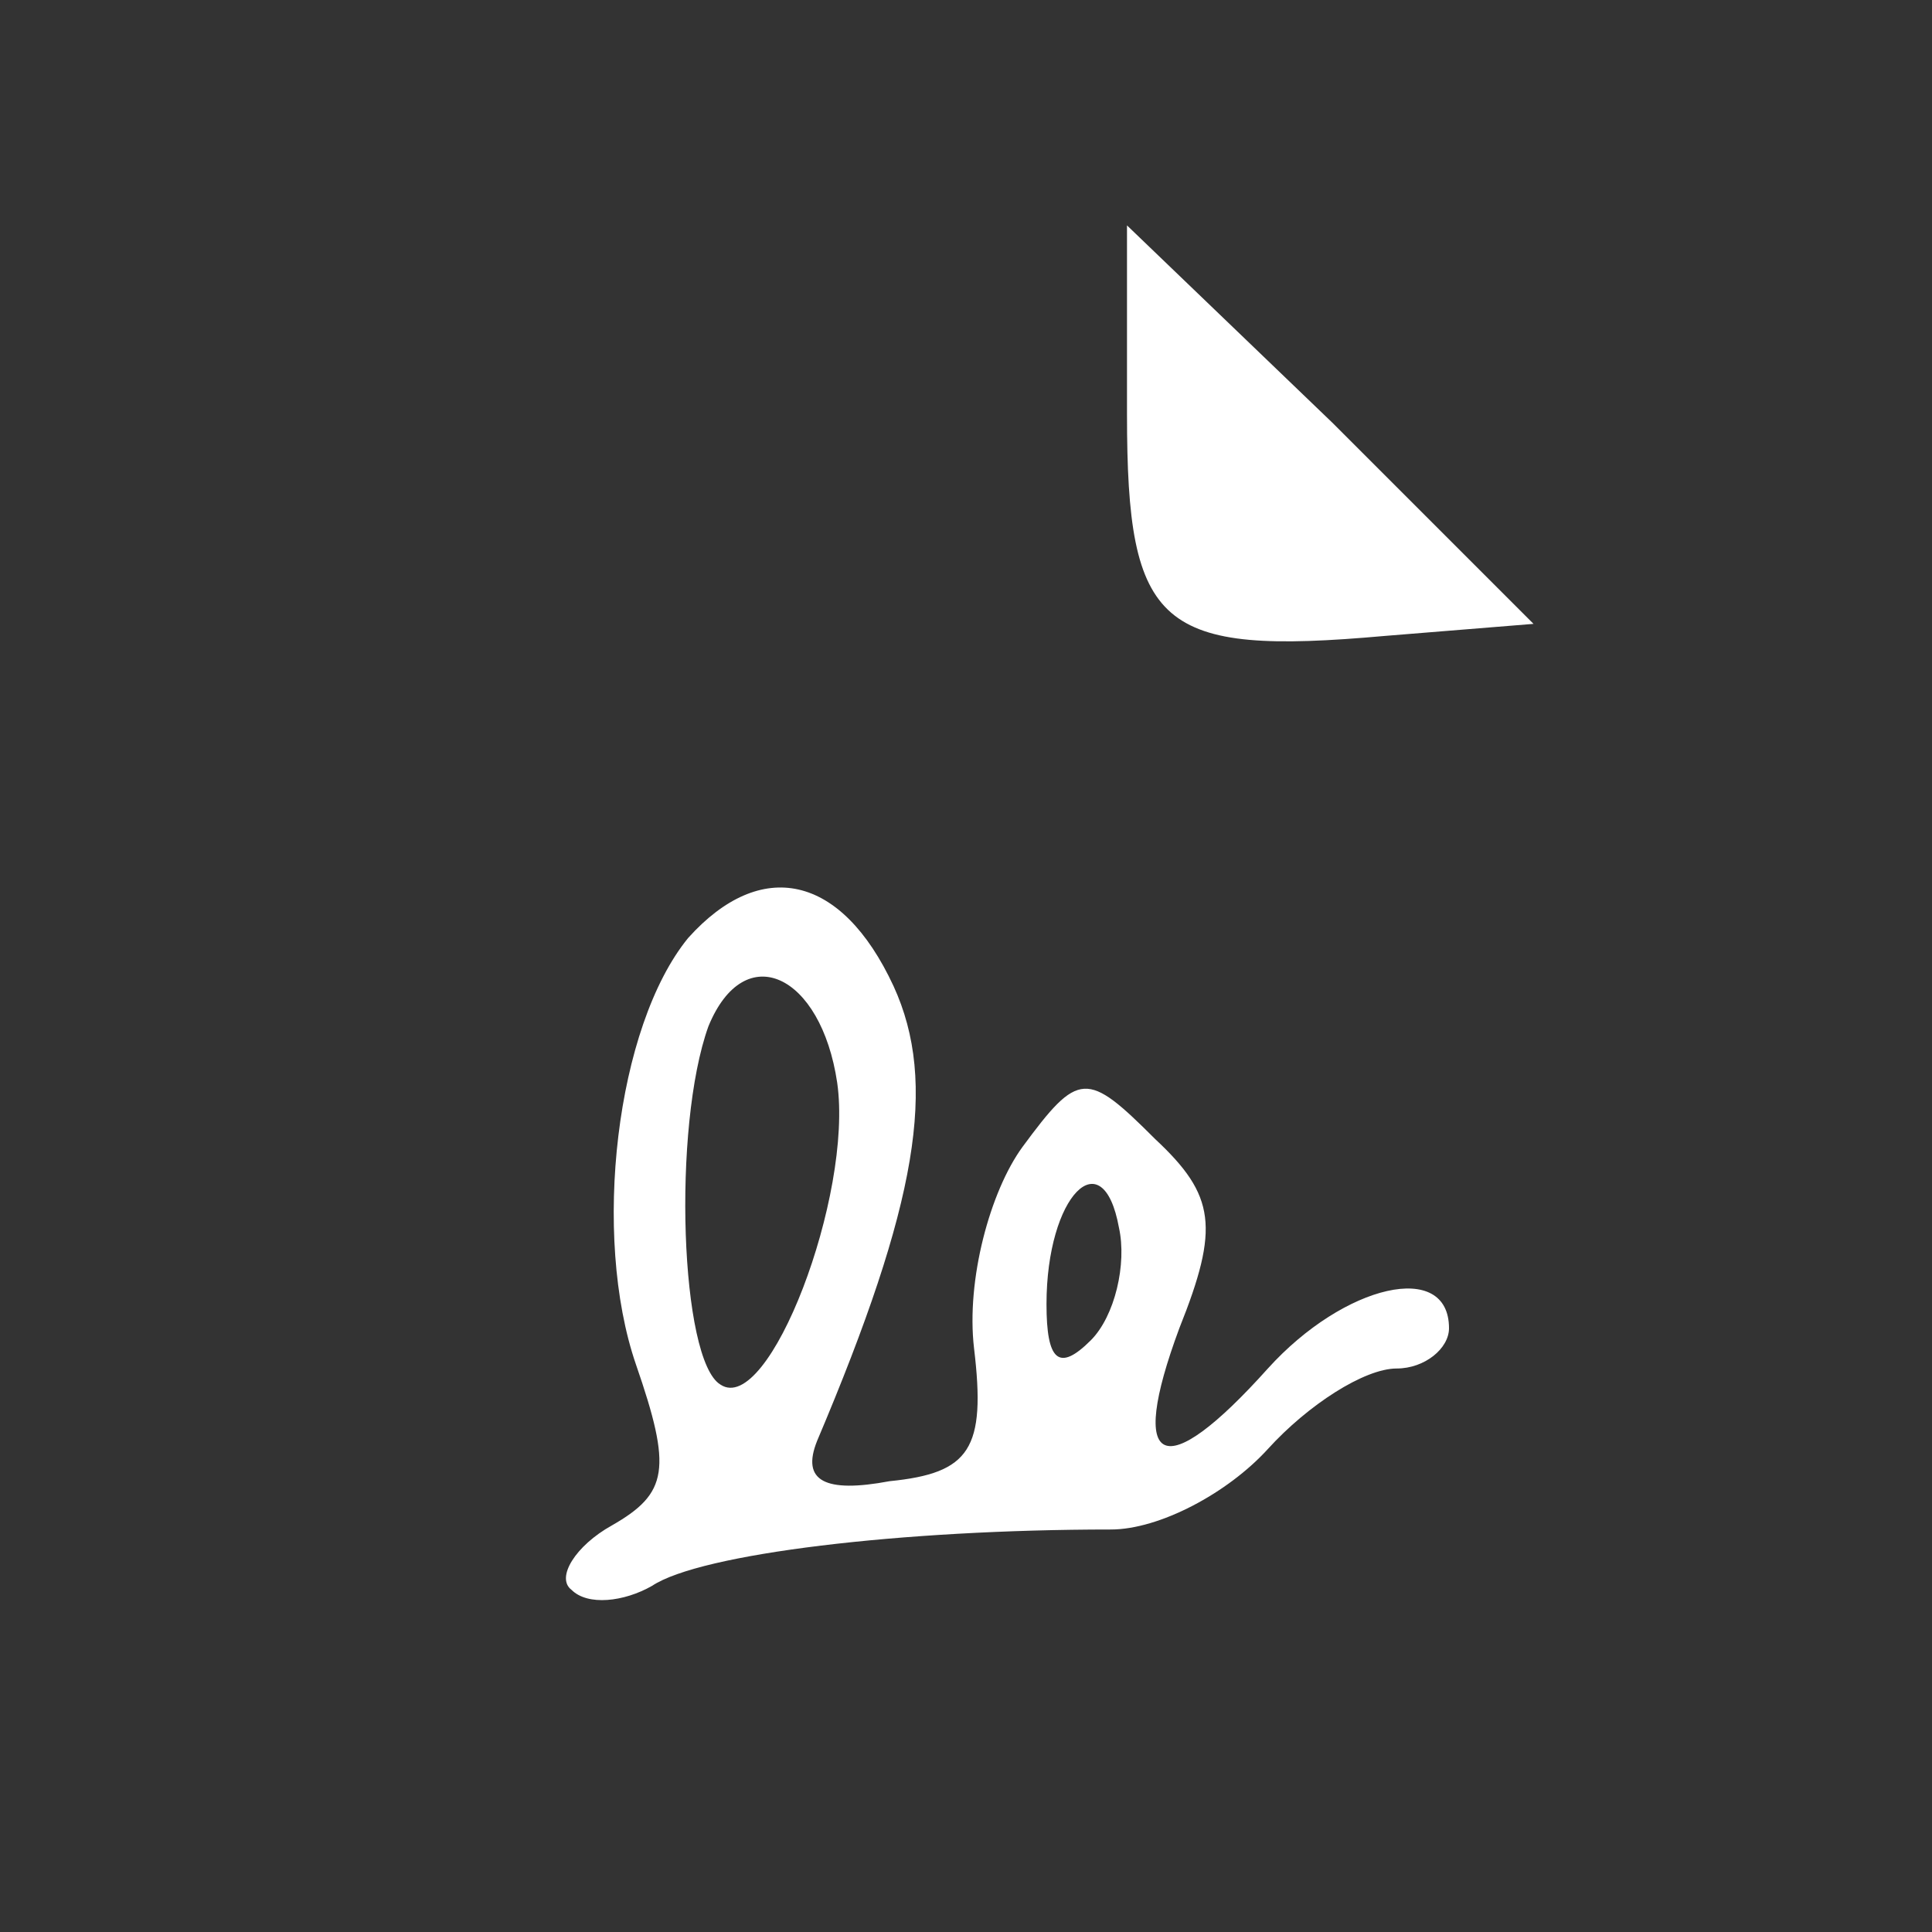 <?xml version="1.0" standalone="no"?>
<!DOCTYPE svg PUBLIC "-//W3C//DTD SVG 20010904//EN"
 "http://www.w3.org/TR/2001/REC-SVG-20010904/DTD/svg10.dtd">
<svg version="1.0" xmlns="http://www.w3.org/2000/svg"
 width="48pt" height="48pt" viewBox="0 0 48 48"
 preserveAspectRatio="xMidYMid meet">

<rect x="0" y="0" width="48" height="48" fill="#333333" stroke="none"/>

<g transform="translate(0,48) scale(0.1,-0.1)"
fill="white" stroke="none">
<path d="M280 377 c0 -53 8 -60 64 -55 l37 3 -50 50 -51 49 0 -47z"/>
<path d="M171 247 c-18 -22 -24 -74 -13 -106 9 -26 8 -32 -6 -40 -9 -5 -14
-13 -10 -16 4 -4 13 -3 20 1 12 8 62 14 114 14 12 0 29 9 39 20 10 11 24 20
32 20 7 0 13 5 13 10 0 17 -26 11 -45 -10 -26 -29 -35 -25 -22 10 10 25 9 33
-6 47 -17 17 -19 17 -33 -2 -8 -11 -14 -33 -12 -50 3 -25 -1 -31 -21 -33 -16
-3 -22 0 -18 10 25 59 30 89 19 113 -13 28 -33 32 -51 12z m37 -36 c4 -28 -17
-83 -29 -75 -10 6 -12 64 -3 89 9 22 28 13 32 -14z m63 -64 c-8 -8 -11 -5 -11
9 0 27 14 41 18 19 2 -9 -1 -22 -7 -28z"/>
</g>
</svg>
